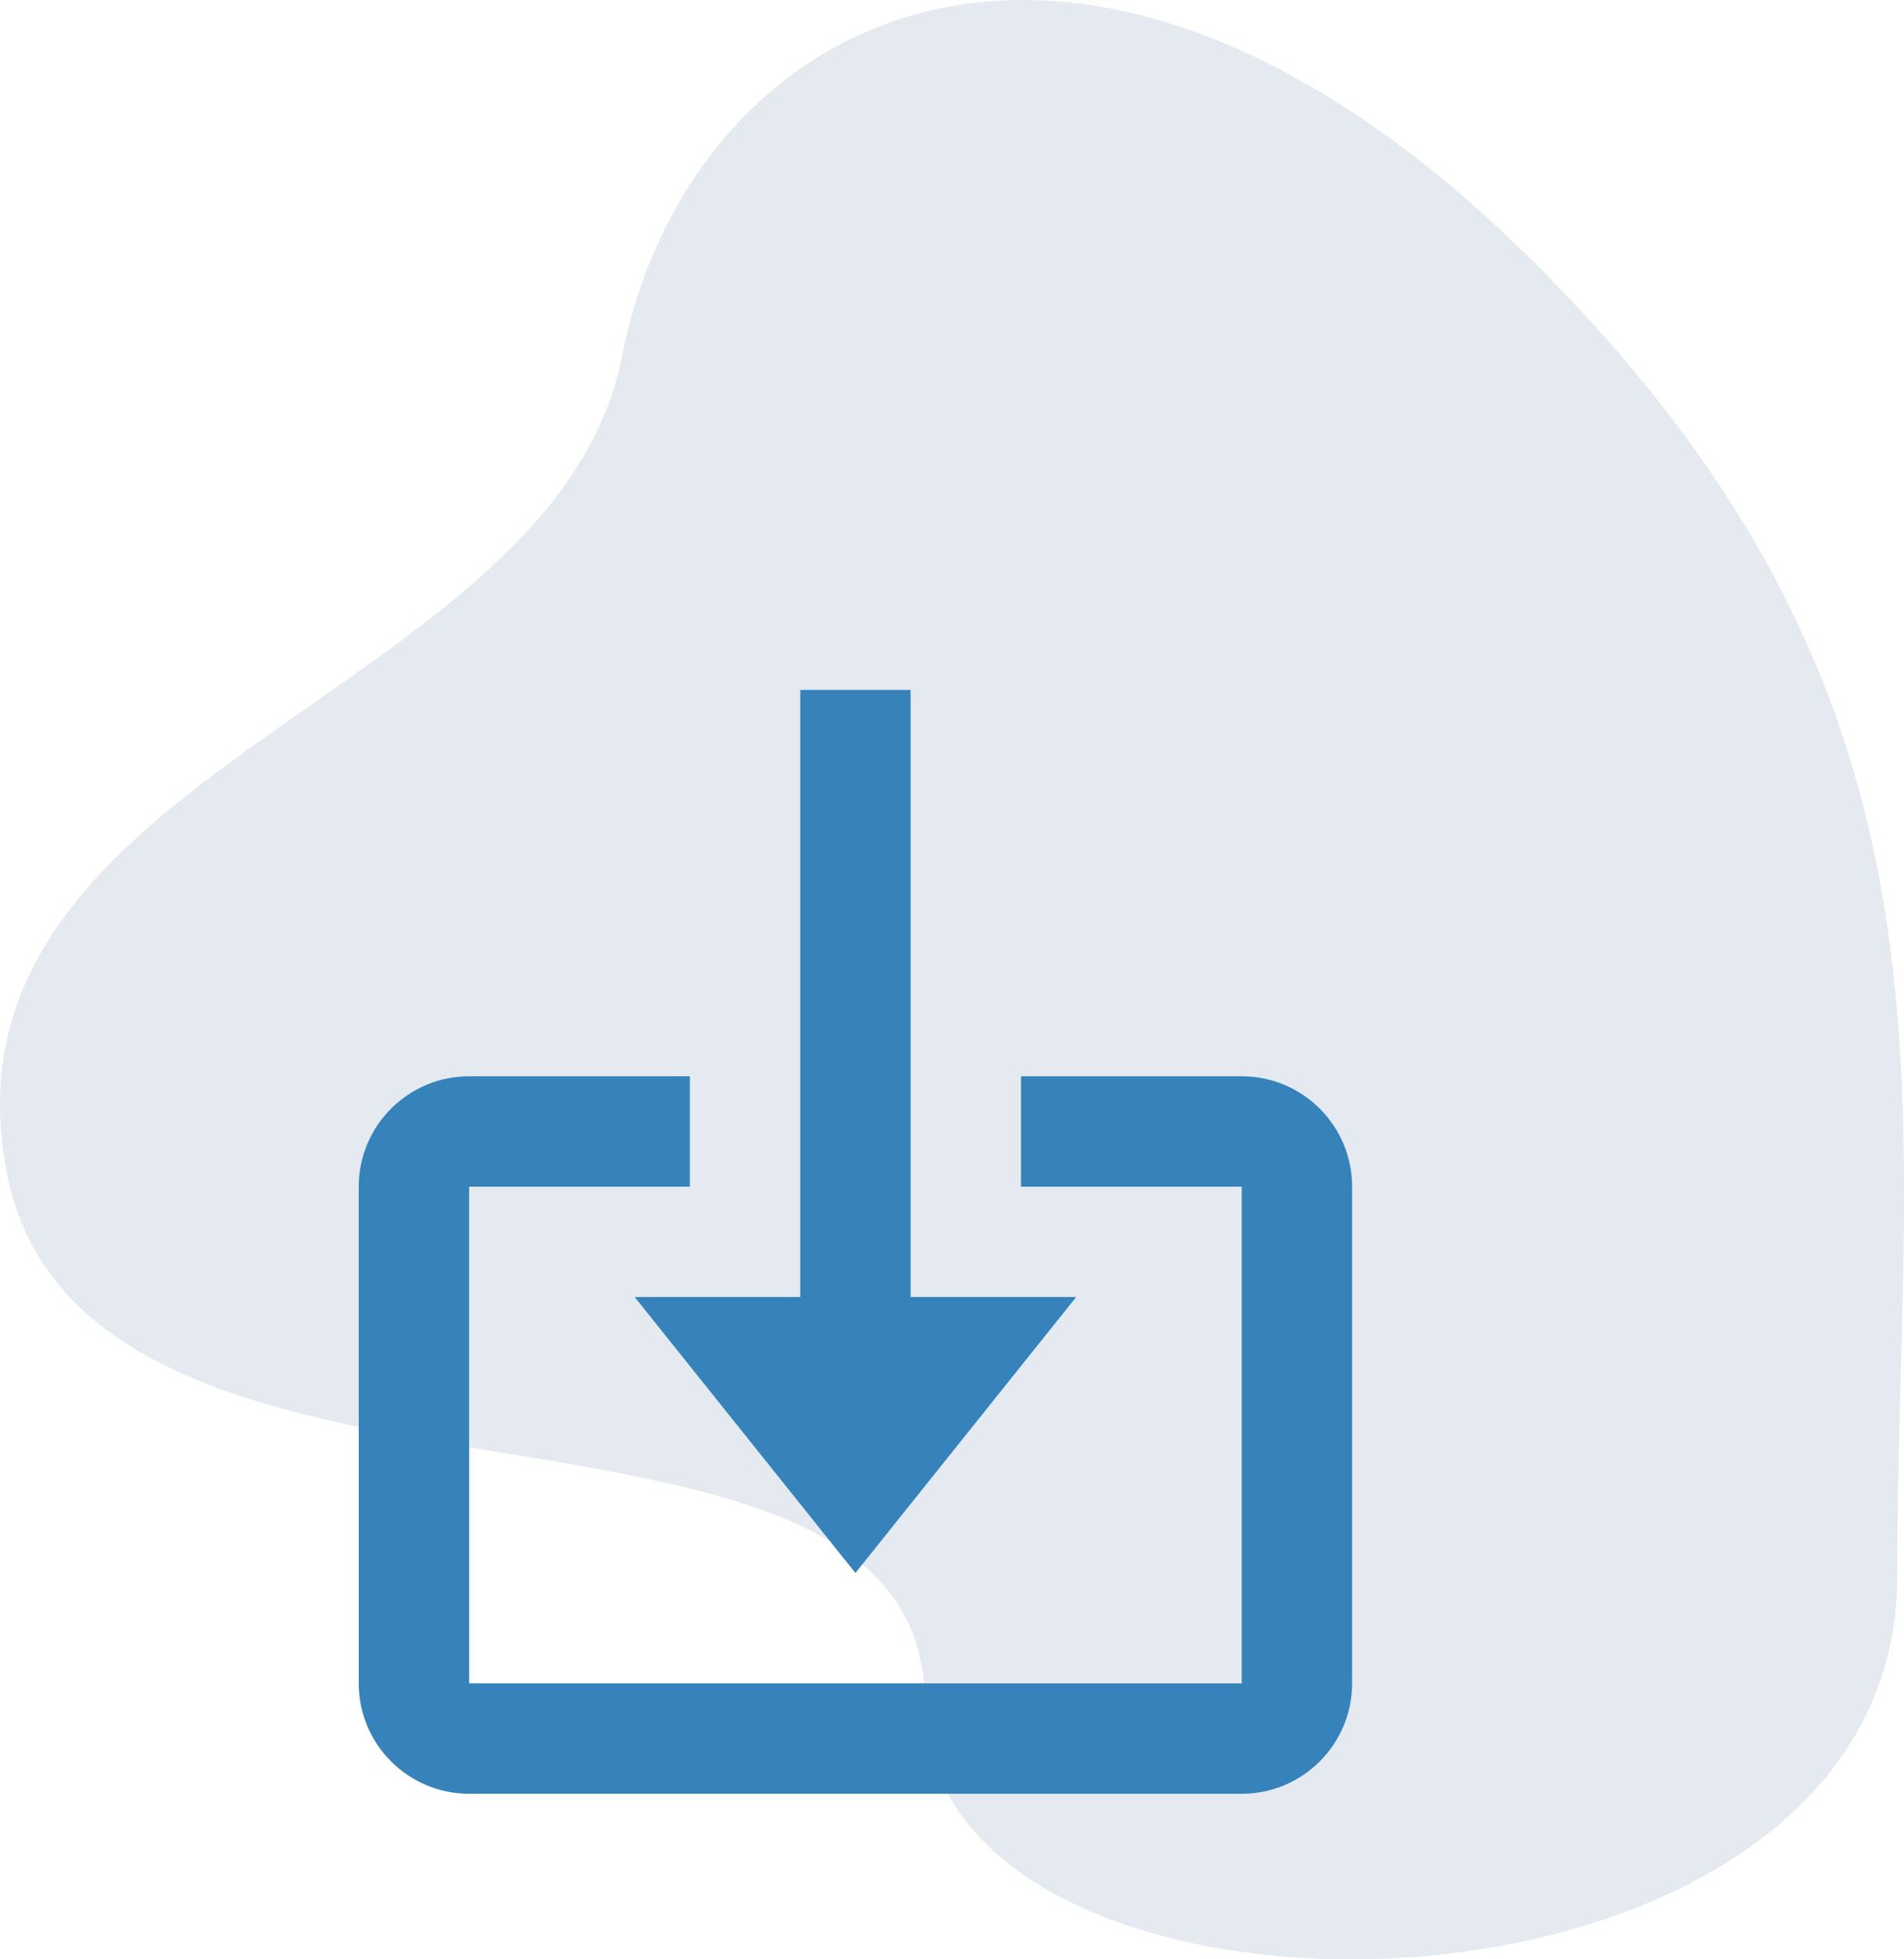<svg width="69" height="71" viewBox="0 0 69 71" fill="none" xmlns="http://www.w3.org/2000/svg">
<path fill-rule="evenodd" clip-rule="evenodd" d="M55.462 9.376C39.002 -6.917 24.982 0.493 22.543 12.906C20.103 25.319 -2.559 27.797 0.239 42.458C3.037 57.12 33.516 48.415 33.516 61.702C33.516 74.989 68.756 74.53 68.756 57.12C68.756 39.709 71.922 25.669 55.462 9.376Z" fill="#E4EAF0"/>
<path d="M31 57L39 47H33V25H29V47H23L31 57Z" fill="#3683BC"/>
<path d="M45 39H37V43H45V61H17V43H25V39H17C14.794 39 13 40.794 13 43V61C13 63.206 14.794 65 17 65H45C47.206 65 49 63.206 49 61V43C49 40.794 47.206 39 45 39Z" fill="#3683BC"/>
</svg>
